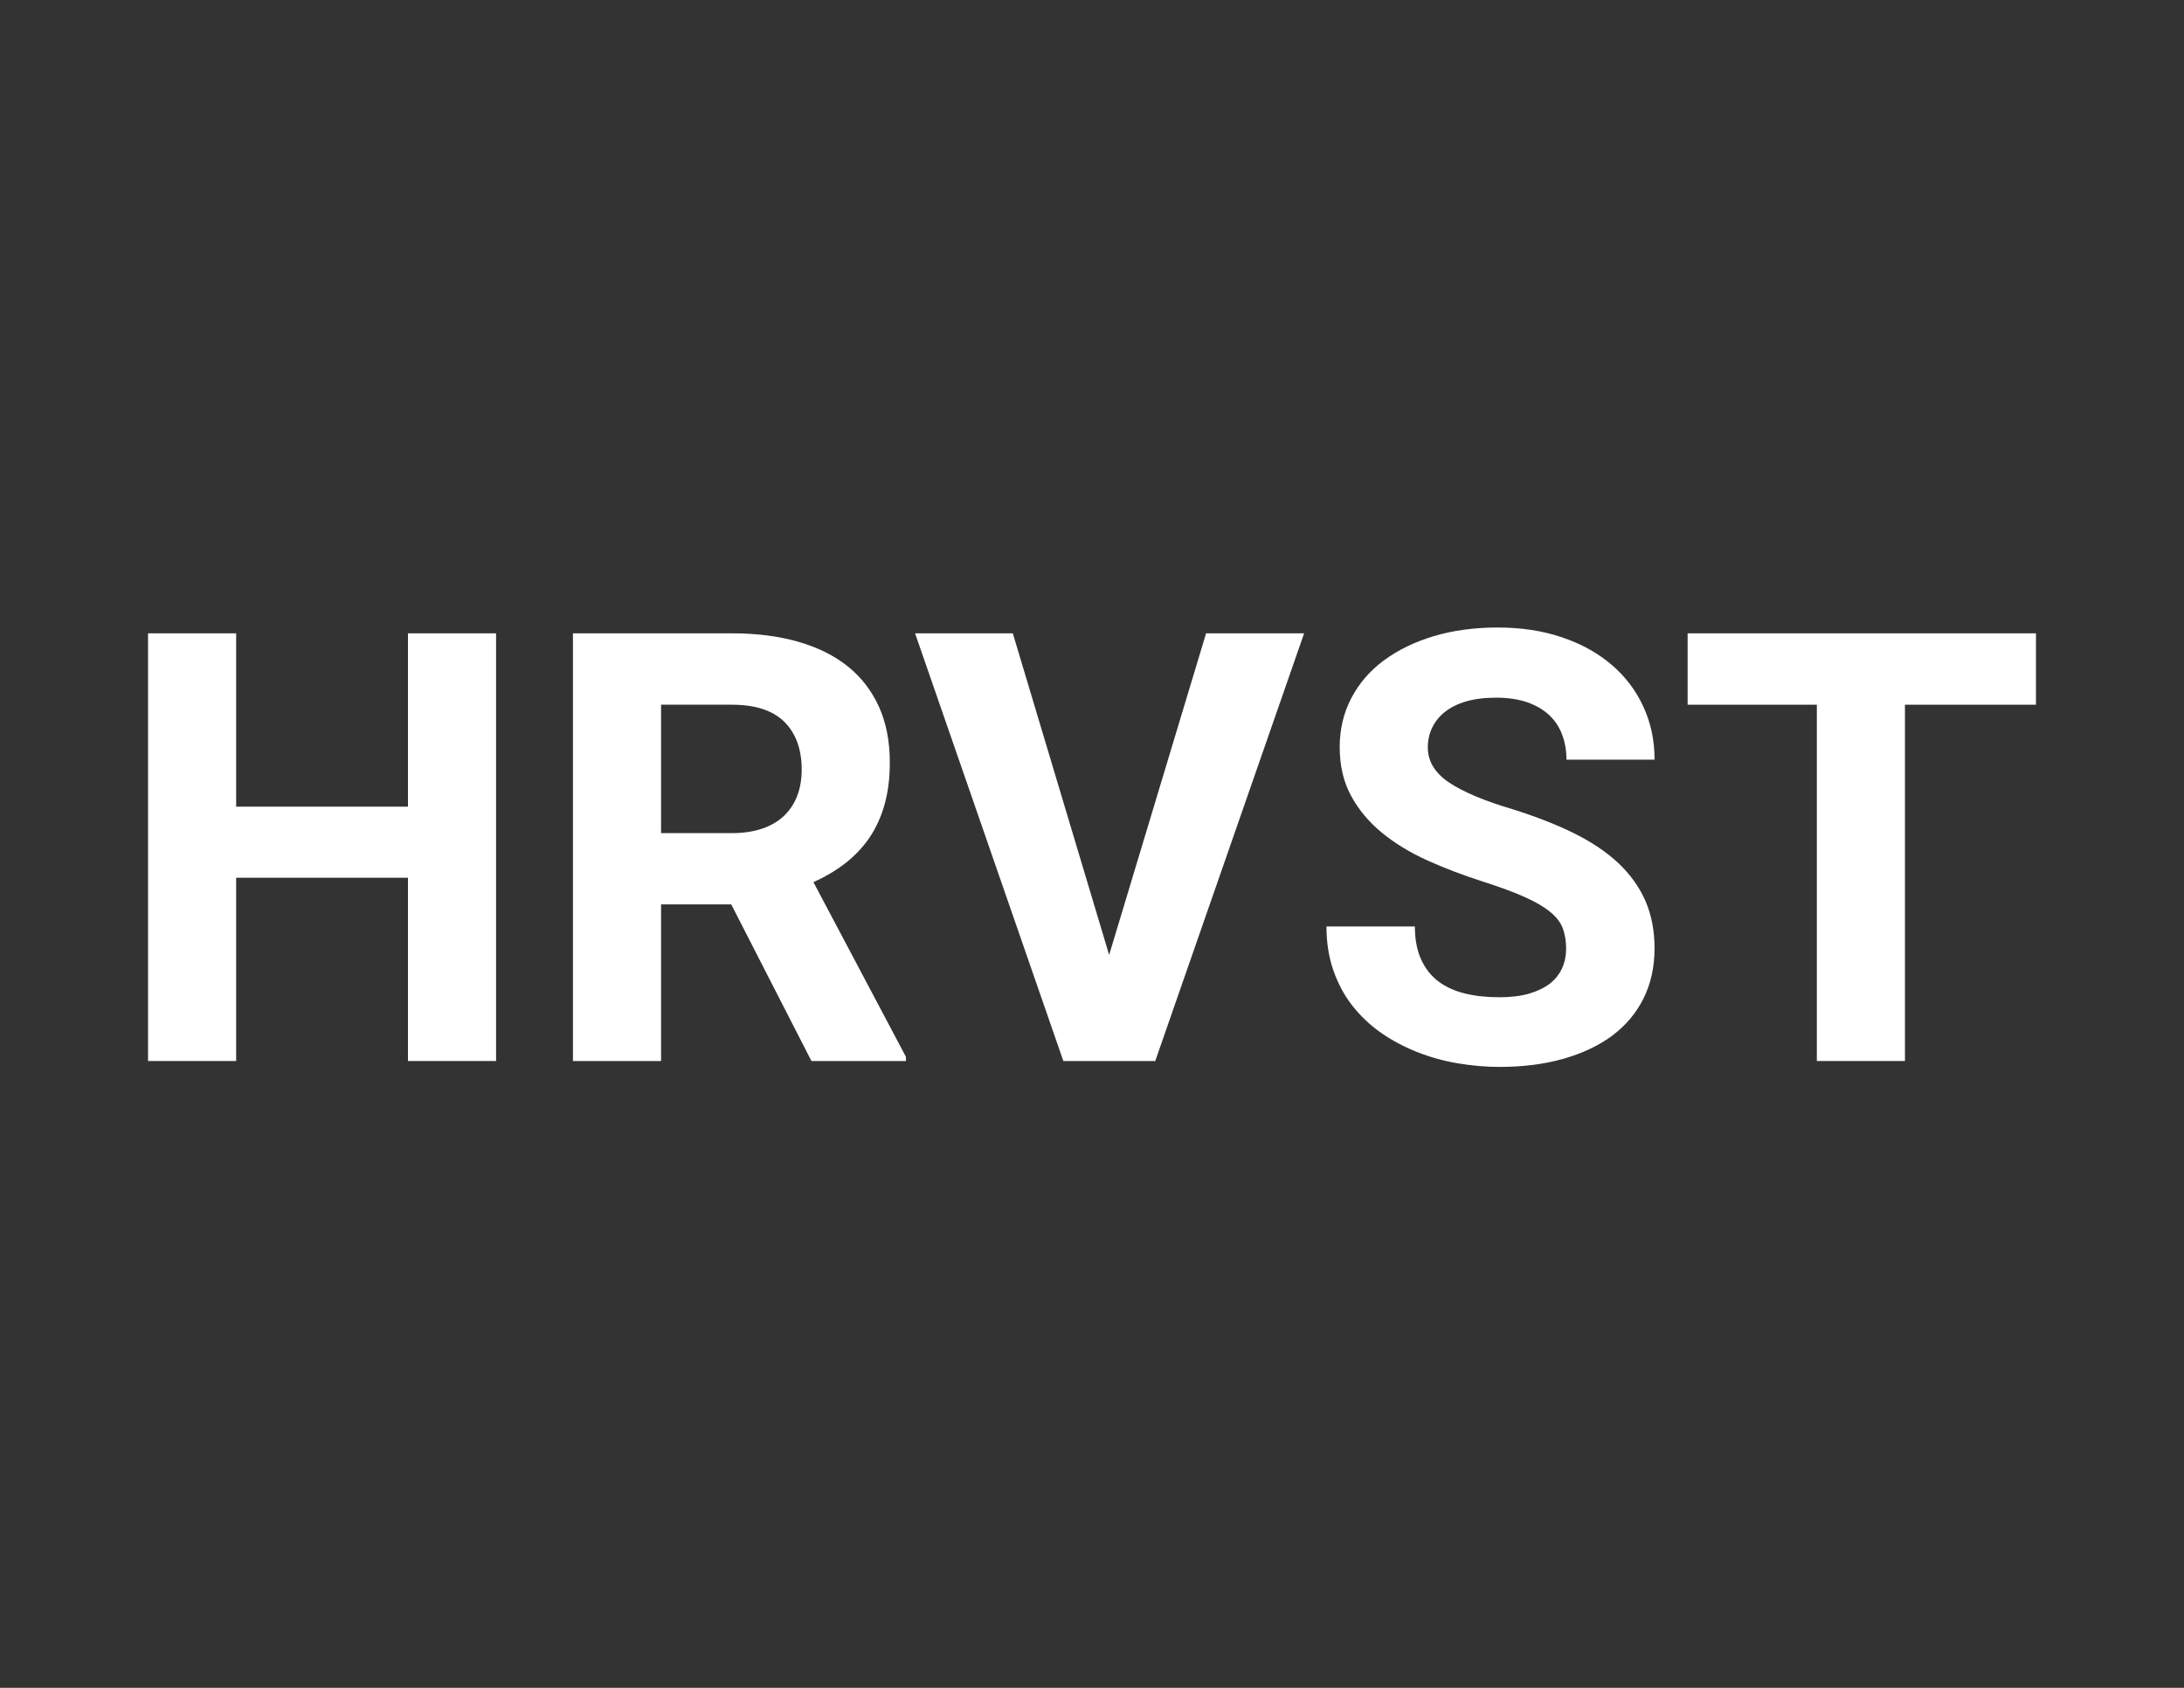 <?xml version="1.0" encoding="UTF-8"?>
<!DOCTYPE svg PUBLIC "-//W3C//DTD SVG 1.1//EN" "http://www.w3.org/Graphics/SVG/1.1/DTD/svg11.dtd">
<!-- Creator: CorelDRAW 2019 (64-Bit) -->
<svg xmlns="http://www.w3.org/2000/svg" xml:space="preserve" width="27.94mm" height="21.59mm" version="1.1" style="shape-rendering:geometricPrecision; text-rendering:geometricPrecision; image-rendering:optimizeQuality; fill-rule:evenodd; clip-rule:evenodd"
viewBox="0 0 2794 2159"
 xmlns:xlink="http://www.w3.org/1999/xlink">
 <rect x="0" y="0" width="2794" height="2159" fill="#333333" stroke="none"/>
 <defs>
  <style type="text/css">
   <![CDATA[
    .fil0 {fill:white;fill-rule:nonzero}
   ]]>
  </style>
 </defs>
 <g id="Capa_x0020_1">
  <polygon class="fil0" points="634.63,1357.18 521.91,1357.18 521.91,1122.76 302.11,1122.76 302.11,1357.18 189.39,1357.18 189.39,810.12 302.11,810.12 302.11,1031.84 521.91,1031.84 521.91,810.12 634.63,810.12 "/>
  <path id="1" class="fil0" d="M935.48 1156.87l-89.77 0 0 200.31 -112.72 0 0 -547.06 203.26 0c31.54,0 59.88,3.59 84.89,10.77 25.01,7.18 46.17,17.69 63.48,31.54 17.31,13.85 30.52,31.17 39.88,51.68 9.23,20.52 13.85,44.25 13.85,71.3 0,20.14 -2.31,38.09 -6.8,53.99 -4.48,15.9 -11.02,30.01 -19.49,42.45 -8.59,12.44 -18.85,23.21 -30.78,32.44 -12.05,9.37 -25.64,17.32 -40.65,24.11l118.37 223.52 0 5.26 -120.93 0 -102.59 -200.31zm-89.77 -91.18l90.92 0c14.75,0 27.7,-2.05 38.86,-5.89 11.15,-3.85 20.39,-9.37 27.83,-16.55 7.3,-7.05 12.95,-15.64 16.67,-25.52 3.72,-9.87 5.64,-21.03 5.64,-33.21 0,-25.78 -7.31,-46.17 -21.93,-60.91 -14.75,-14.75 -37.19,-22.19 -67.45,-22.19l-90.54 0 0 164.27z"/>
  <polygon id="2" class="fil0" points="1418.93,1221.5 1542.94,810.12 1668.36,810.12 1477.92,1357.18 1360.33,1357.18 1170.66,810.12 1295.7,810.12 "/>
  <path id="3" class="fil0" d="M2003.57 1213.68c0,-9.49 -1.41,-18.08 -4.1,-25.77 -2.82,-7.57 -8.08,-14.75 -16.03,-21.16 -7.82,-6.54 -18.72,-12.96 -32.7,-19.24 -13.85,-6.28 -31.81,-12.82 -53.86,-19.88 -25.14,-8.08 -48.73,-17.05 -70.92,-27.05 -22.06,-10.01 -41.55,-21.81 -58.22,-35.53 -16.54,-13.59 -29.75,-29.36 -39.37,-47.19 -9.62,-17.7 -14.49,-38.47 -14.49,-62.32 0,-22.83 5,-43.6 14.88,-62.58 9.87,-18.85 23.72,-35.01 41.67,-48.22 17.96,-13.34 39.25,-23.6 63.87,-31.03 24.62,-7.31 51.81,-11.03 81.3,-11.03 30.39,0 57.84,4.1 82.71,12.56 24.75,8.34 45.91,20.14 63.48,35.14 17.57,15.01 31.04,32.83 40.53,53.48 9.61,20.64 14.36,43.34 14.36,67.84l-112.72 0c0,-11.55 -1.8,-22.19 -5.52,-31.94 -3.59,-9.74 -9.23,-18.21 -16.67,-25.13 -7.56,-7.05 -16.93,-12.44 -28.21,-16.41 -11.29,-3.85 -24.49,-5.78 -39.75,-5.78 -14.88,0 -27.7,1.67 -38.6,4.88 -10.9,3.2 -19.88,7.82 -27.06,13.59 -7.06,5.64 -12.44,12.44 -16.16,20.26 -3.59,7.7 -5.39,16.03 -5.39,24.75 0,18.08 9.24,33.09 27.57,45.27 18.47,12.18 45.4,23.47 81.05,33.98 29.75,9.36 56.04,19.62 78.61,30.78 22.7,11.29 41.68,24.11 56.81,38.34 15.13,14.37 26.55,30.4 34.37,48.09 7.69,17.83 11.67,37.96 11.67,60.53 0,23.98 -4.75,45.4 -14.11,64.25 -9.36,18.72 -22.7,34.62 -40.01,47.58 -17.31,12.82 -38.21,22.69 -62.58,29.62 -24.36,6.92 -51.68,10.39 -81.69,10.39 -18.08,0 -36.03,-1.67 -54.11,-4.75 -18.08,-3.08 -35.27,-7.95 -51.68,-14.49 -16.42,-6.54 -31.68,-14.62 -45.66,-24.36 -13.97,-9.75 -26.16,-21.29 -36.67,-34.63 -10.39,-13.21 -18.47,-28.34 -24.37,-45.27 -5.9,-16.92 -8.85,-35.65 -8.85,-56.17l113.11 0c0,16.55 2.69,30.52 7.95,42.07 5.26,11.54 12.57,20.9 21.93,28.08 9.36,7.05 20.77,12.31 33.98,15.52 13.34,3.33 28.09,4.87 44.37,4.87 14.49,0 27.19,-1.54 37.96,-4.62 10.77,-3.2 19.62,-7.56 26.68,-12.95 6.92,-5.51 12.18,-12.18 15.51,-19.75 3.46,-7.69 5.13,-15.9 5.13,-24.62z"/>
  <polygon id="4" class="fil0" points="2604.62,901.42 2437.01,901.42 2437.01,1357.18 2324.29,1357.18 2324.29,901.42 2158.99,901.42 2158.99,810.12 2604.62,810.12 "/>
 </g>
</svg>
